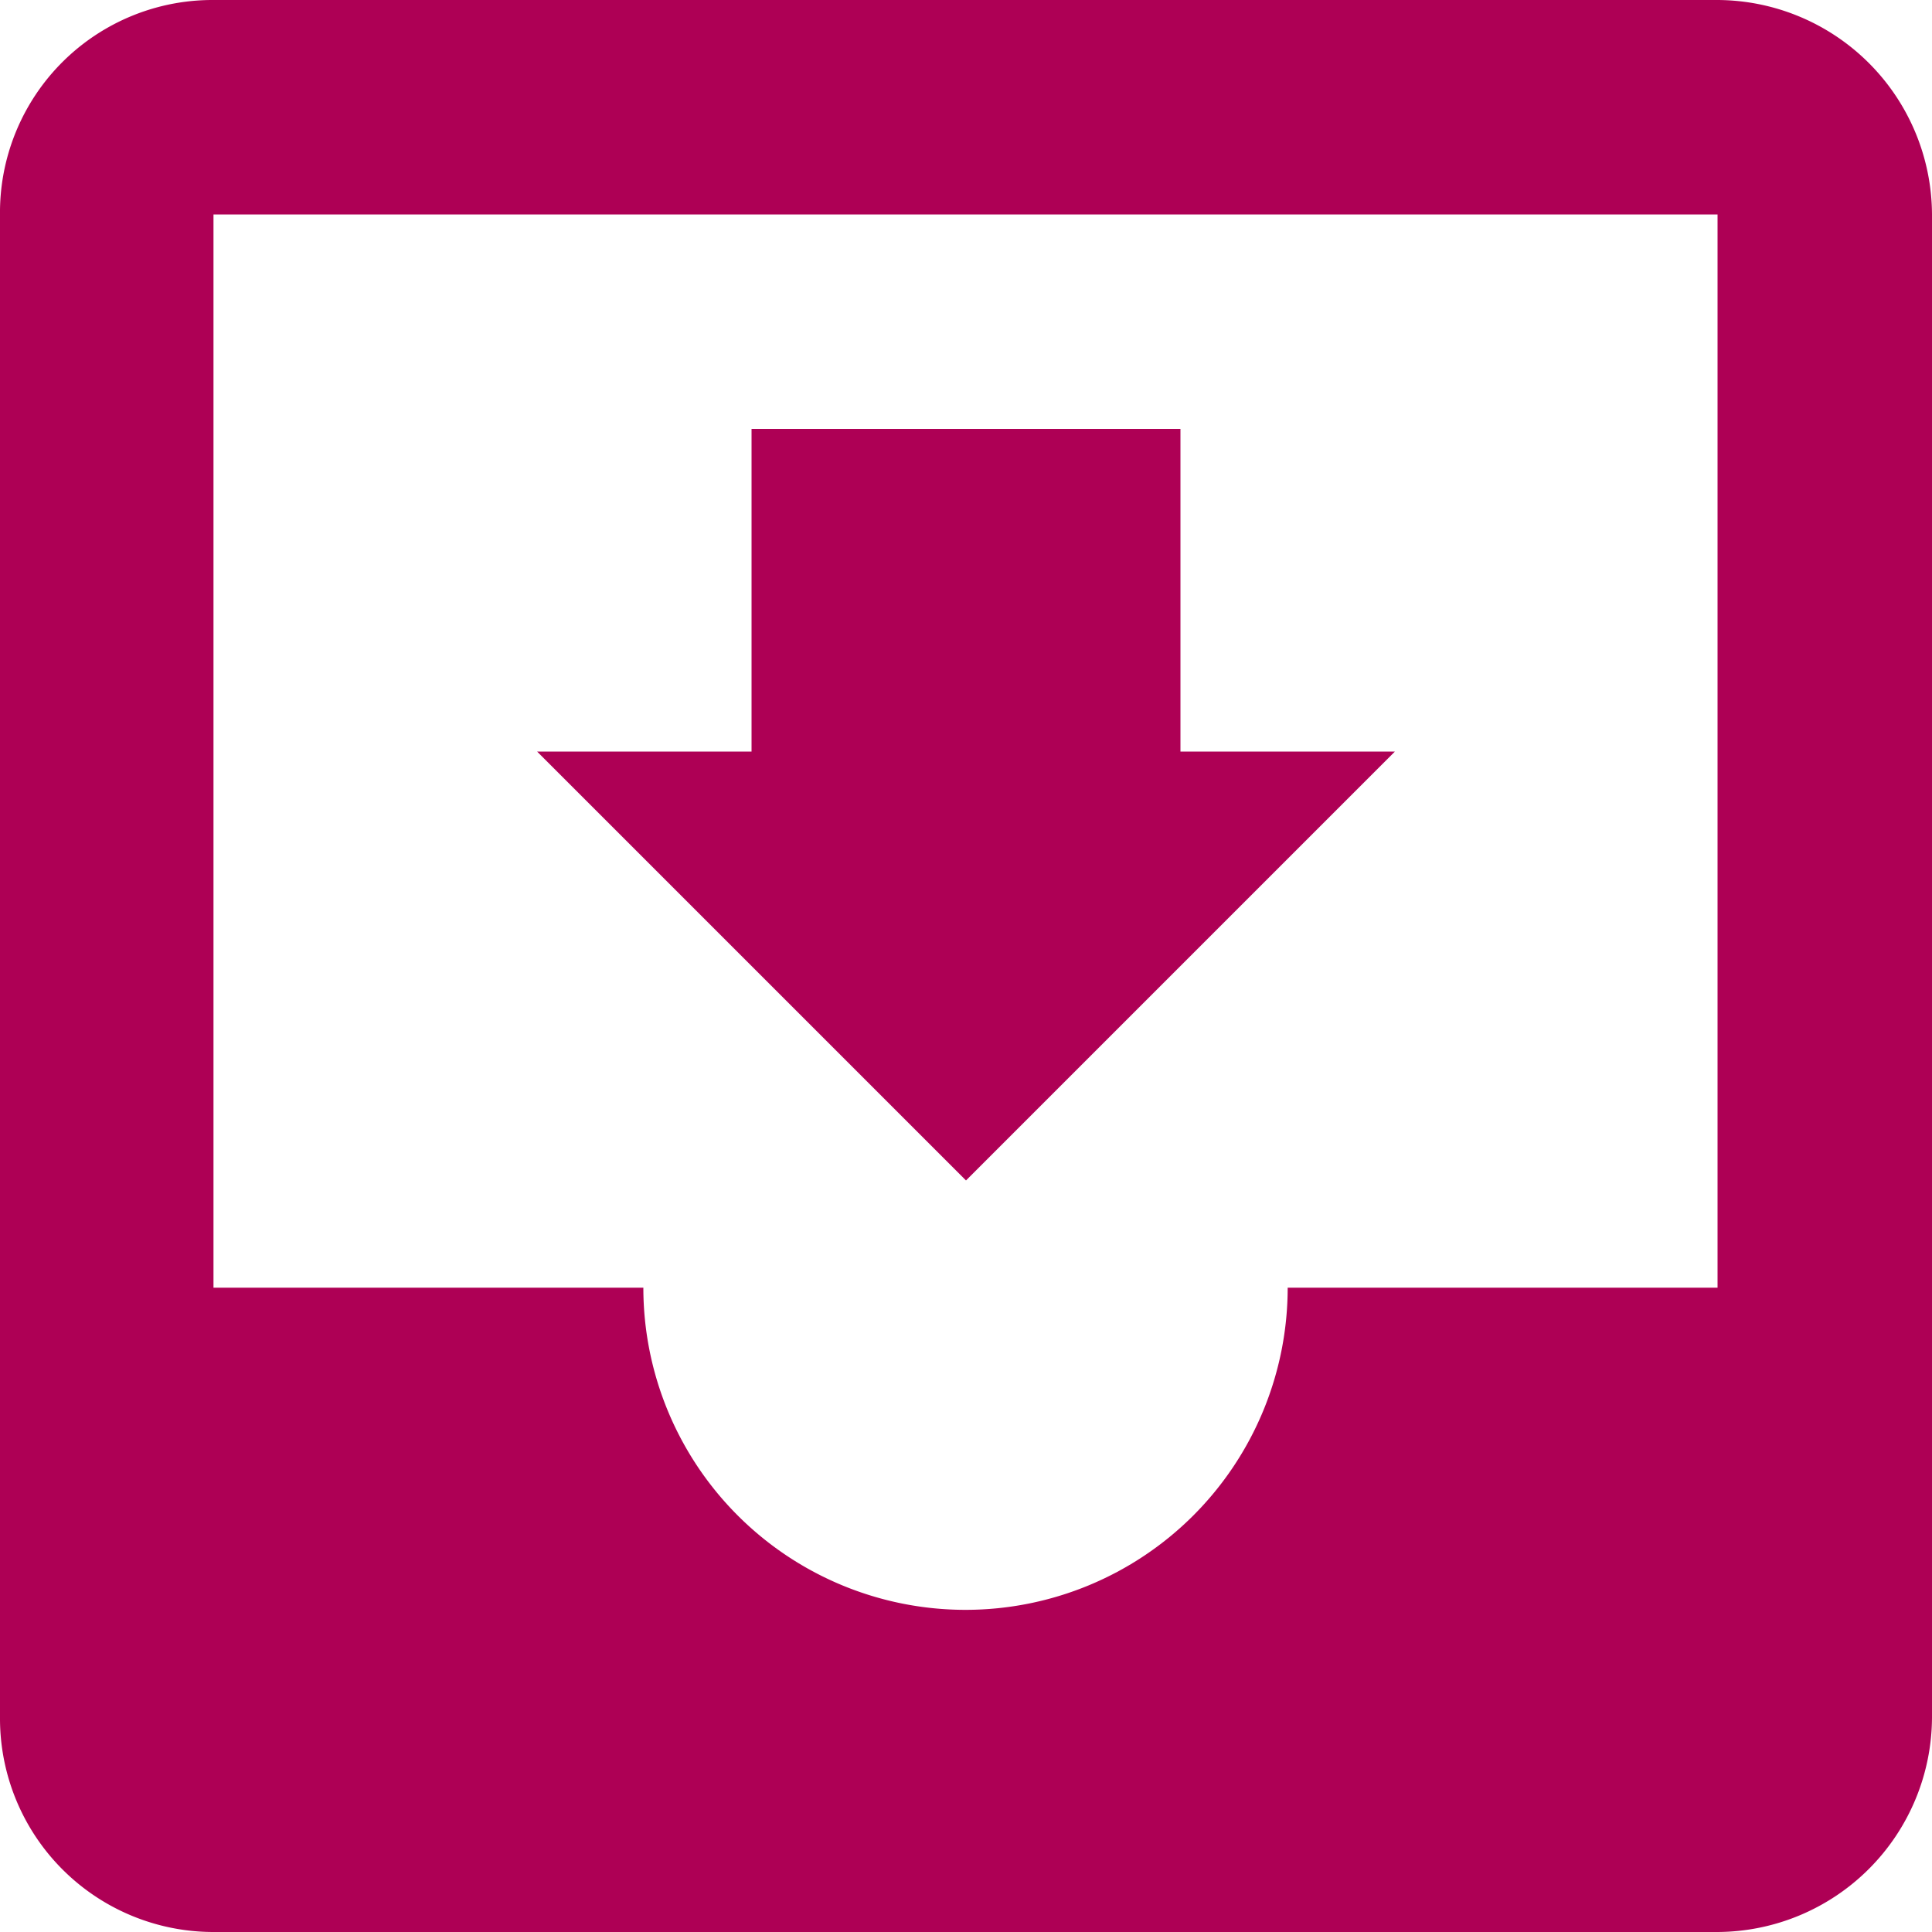 <svg id="Layer_1" data-name="Layer 1" xmlns="http://www.w3.org/2000/svg" viewBox="0 0 20 20"><defs><style>.cls-1{fill:#ae0055;}</style></defs><title>icons magenta</title><path class="cls-1" d="M17.78,0H2.21A2.2,2.2,0,0,0,0,2.22V17.78A2.21,2.21,0,0,0,2.21,20H17.78A2.23,2.23,0,0,0,20,17.78V2.22A2.23,2.23,0,0,0,17.78,0Zm0,13.33H13.33a3.33,3.33,0,1,1-6.67,0H2.21V2.22H17.78ZM14.44,7.78H12.22V4.44H7.78V7.78H5.56L10,12.22Z"/></svg>
